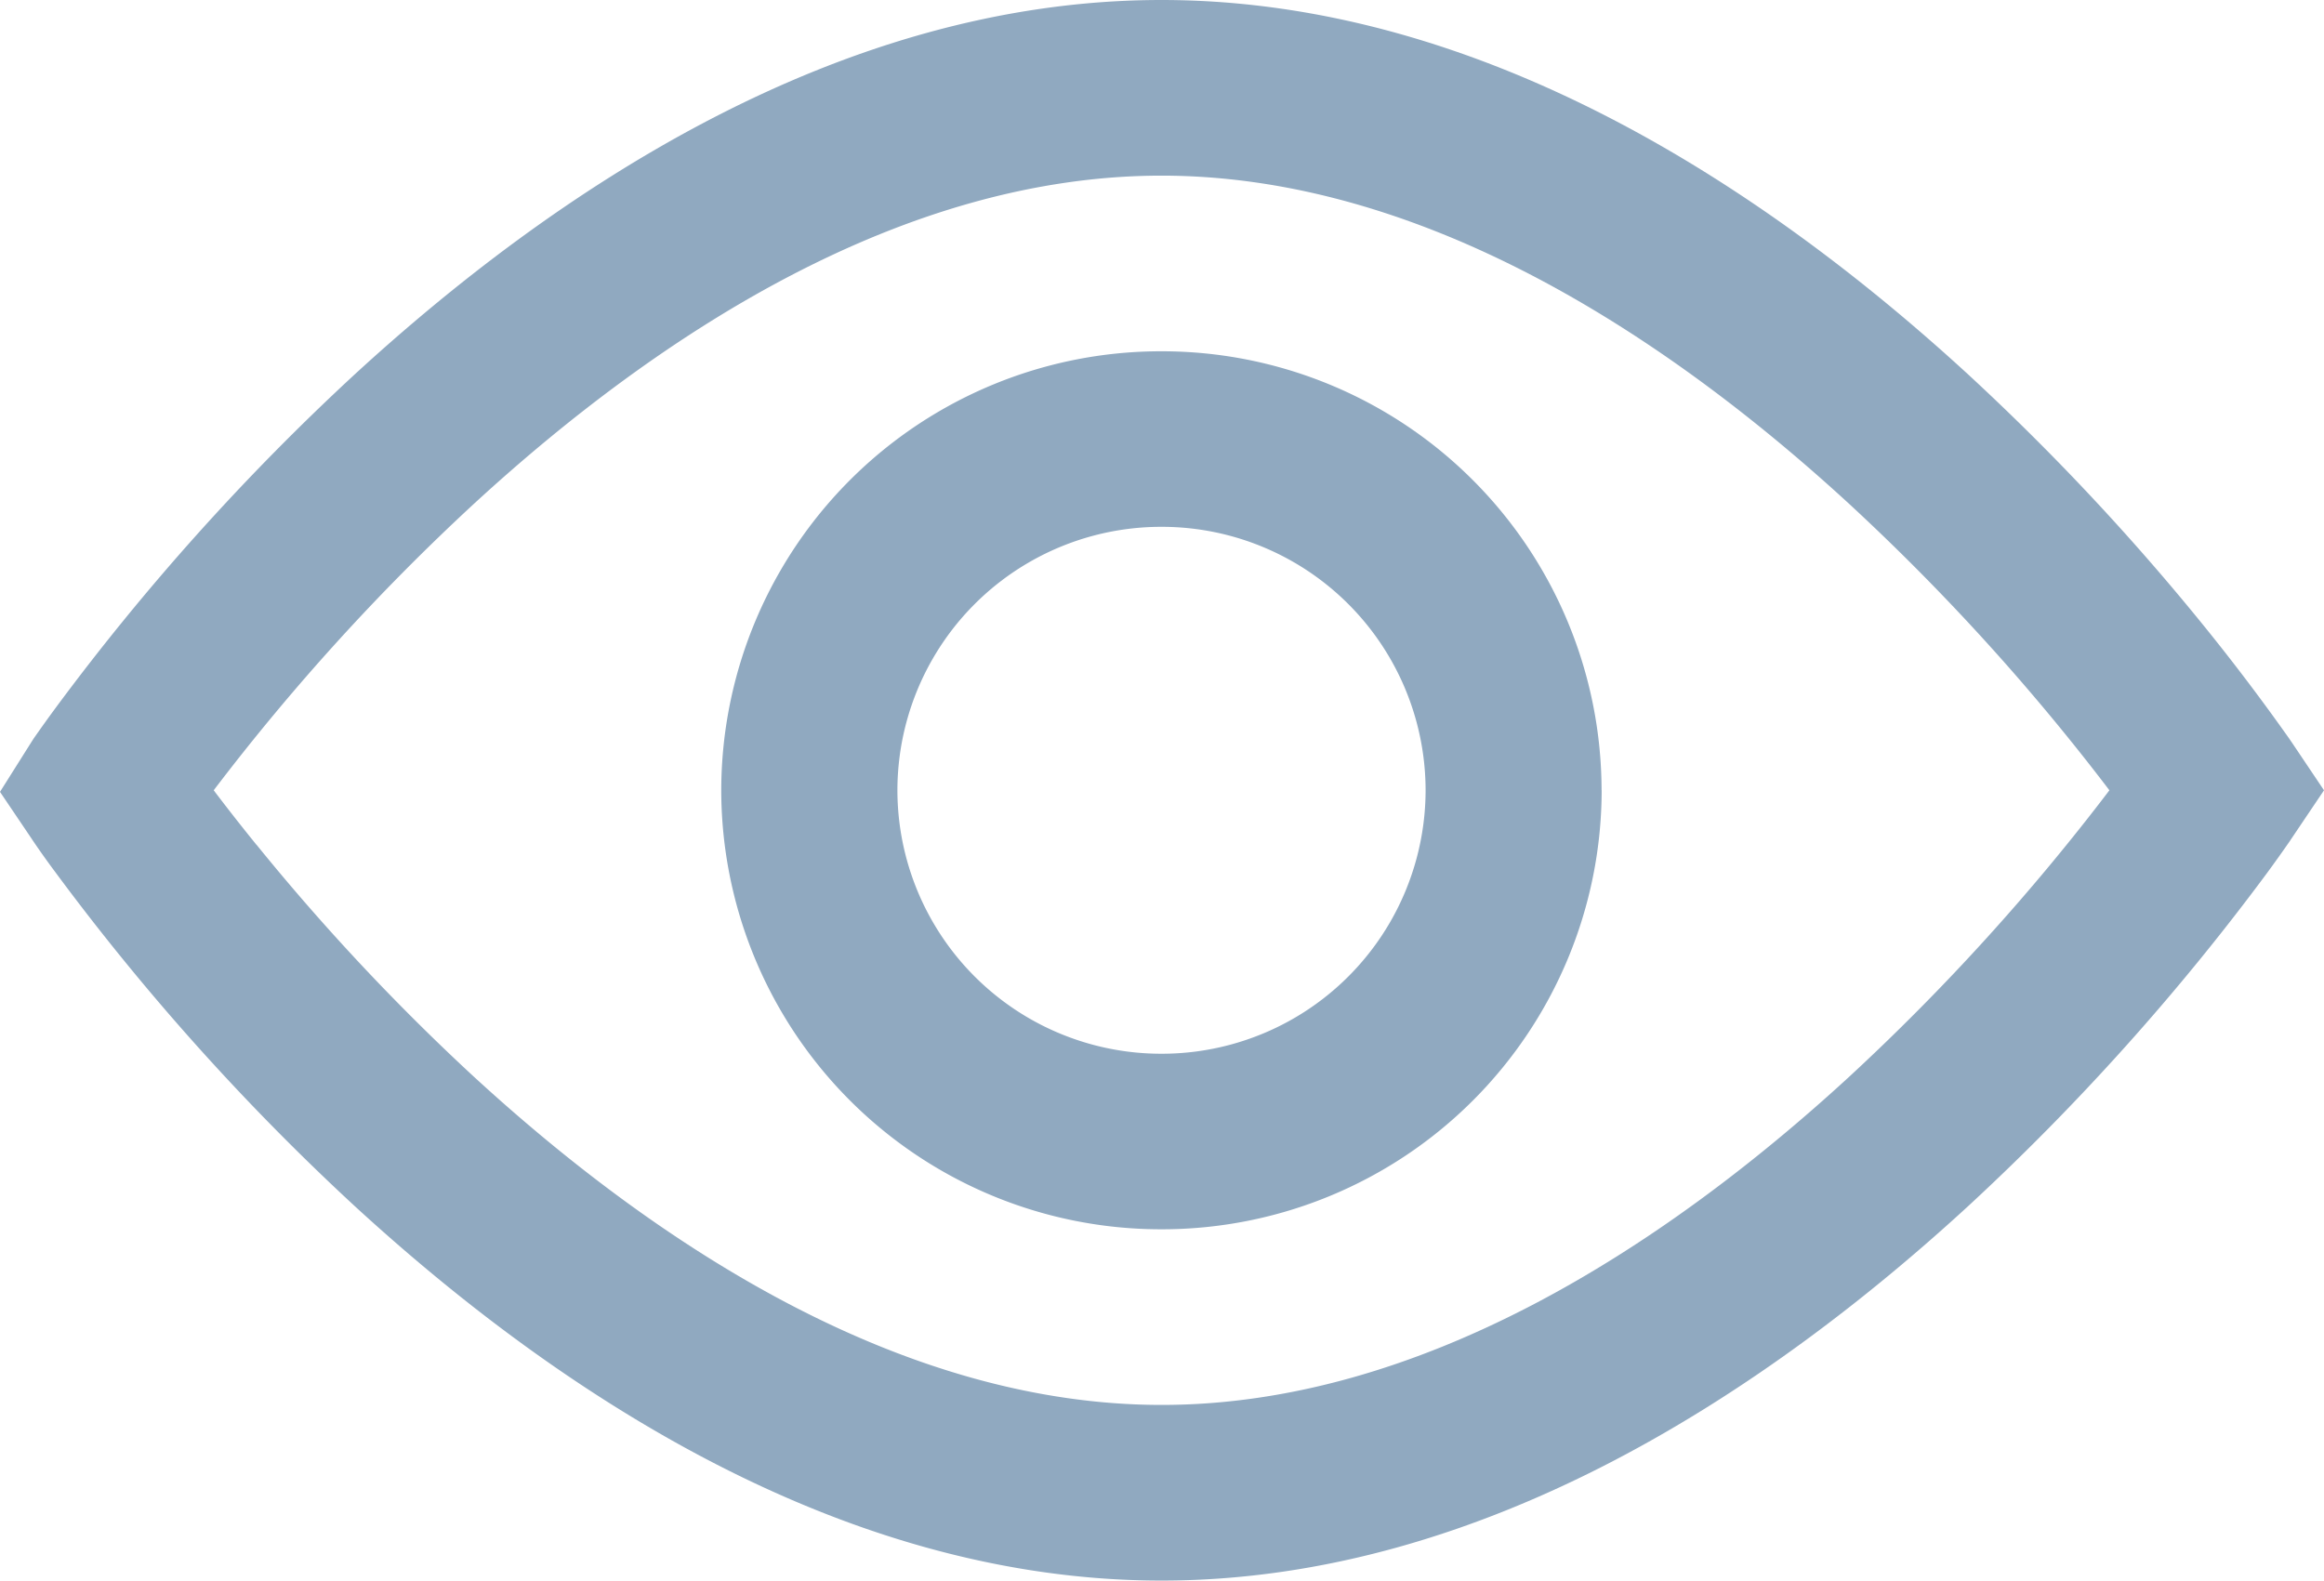 <svg xmlns="http://www.w3.org/2000/svg" width="23.522" height="16"><path fill="#90A9C0" fill-rule="evenodd" d="M11.756 0C8.46 0 5.574 1.969 3.59 3.79a24.193 24.193 0 0 0-3.03 3.38 14.321 14.321 0 0 0-.22.307l-.012.019-.004.006L0 8.016l.324.48.001.002.004.006.013.019a8.23 8.23 0 0 0 .219.307 24.193 24.193 0 0 0 3.03 3.38C5.574 14.03 8.46 16 11.756 16c3.296 0 6.182-1.969 8.164-3.79a24.187 24.187 0 0 0 3.031-3.38 14.472 14.472 0 0 0 .219-.307l.013-.019.003-.006.002-.002.334-.496-.334-.497-.002-.001-.003-.006-.013-.019a21.616 21.616 0 0 0-.869-1.148 24.187 24.187 0 0 0-2.38-2.538C17.937 1.969 15.05 0 11.755 0Zm-9.16 8.552A20.9 20.9 0 0 1 2.163 8a22.423 22.423 0 0 1 2.636-2.902c1.887-1.734 4.347-3.32 6.957-3.32 2.61 0 5.07 1.586 6.957 3.32A22.421 22.421 0 0 1 21.35 8a22.42 22.42 0 0 1-2.636 2.902c-1.887 1.733-4.348 3.32-6.957 3.32-2.61 0-5.07-1.587-6.958-3.32a22.42 22.42 0 0 1-2.202-2.35ZM14.429 8a2.67 2.67 0 0 1-2.673 2.667A2.67 2.67 0 0 1 9.083 8a2.67 2.67 0 0 1 2.673-2.667A2.67 2.67 0 0 1 14.429 8Zm1.782 0a4.45 4.45 0 0 1-4.455 4.444A4.45 4.45 0 0 1 7.3 8a4.45 4.45 0 0 1 4.456-4.444A4.45 4.45 0 0 1 16.21 8Z"/></svg>